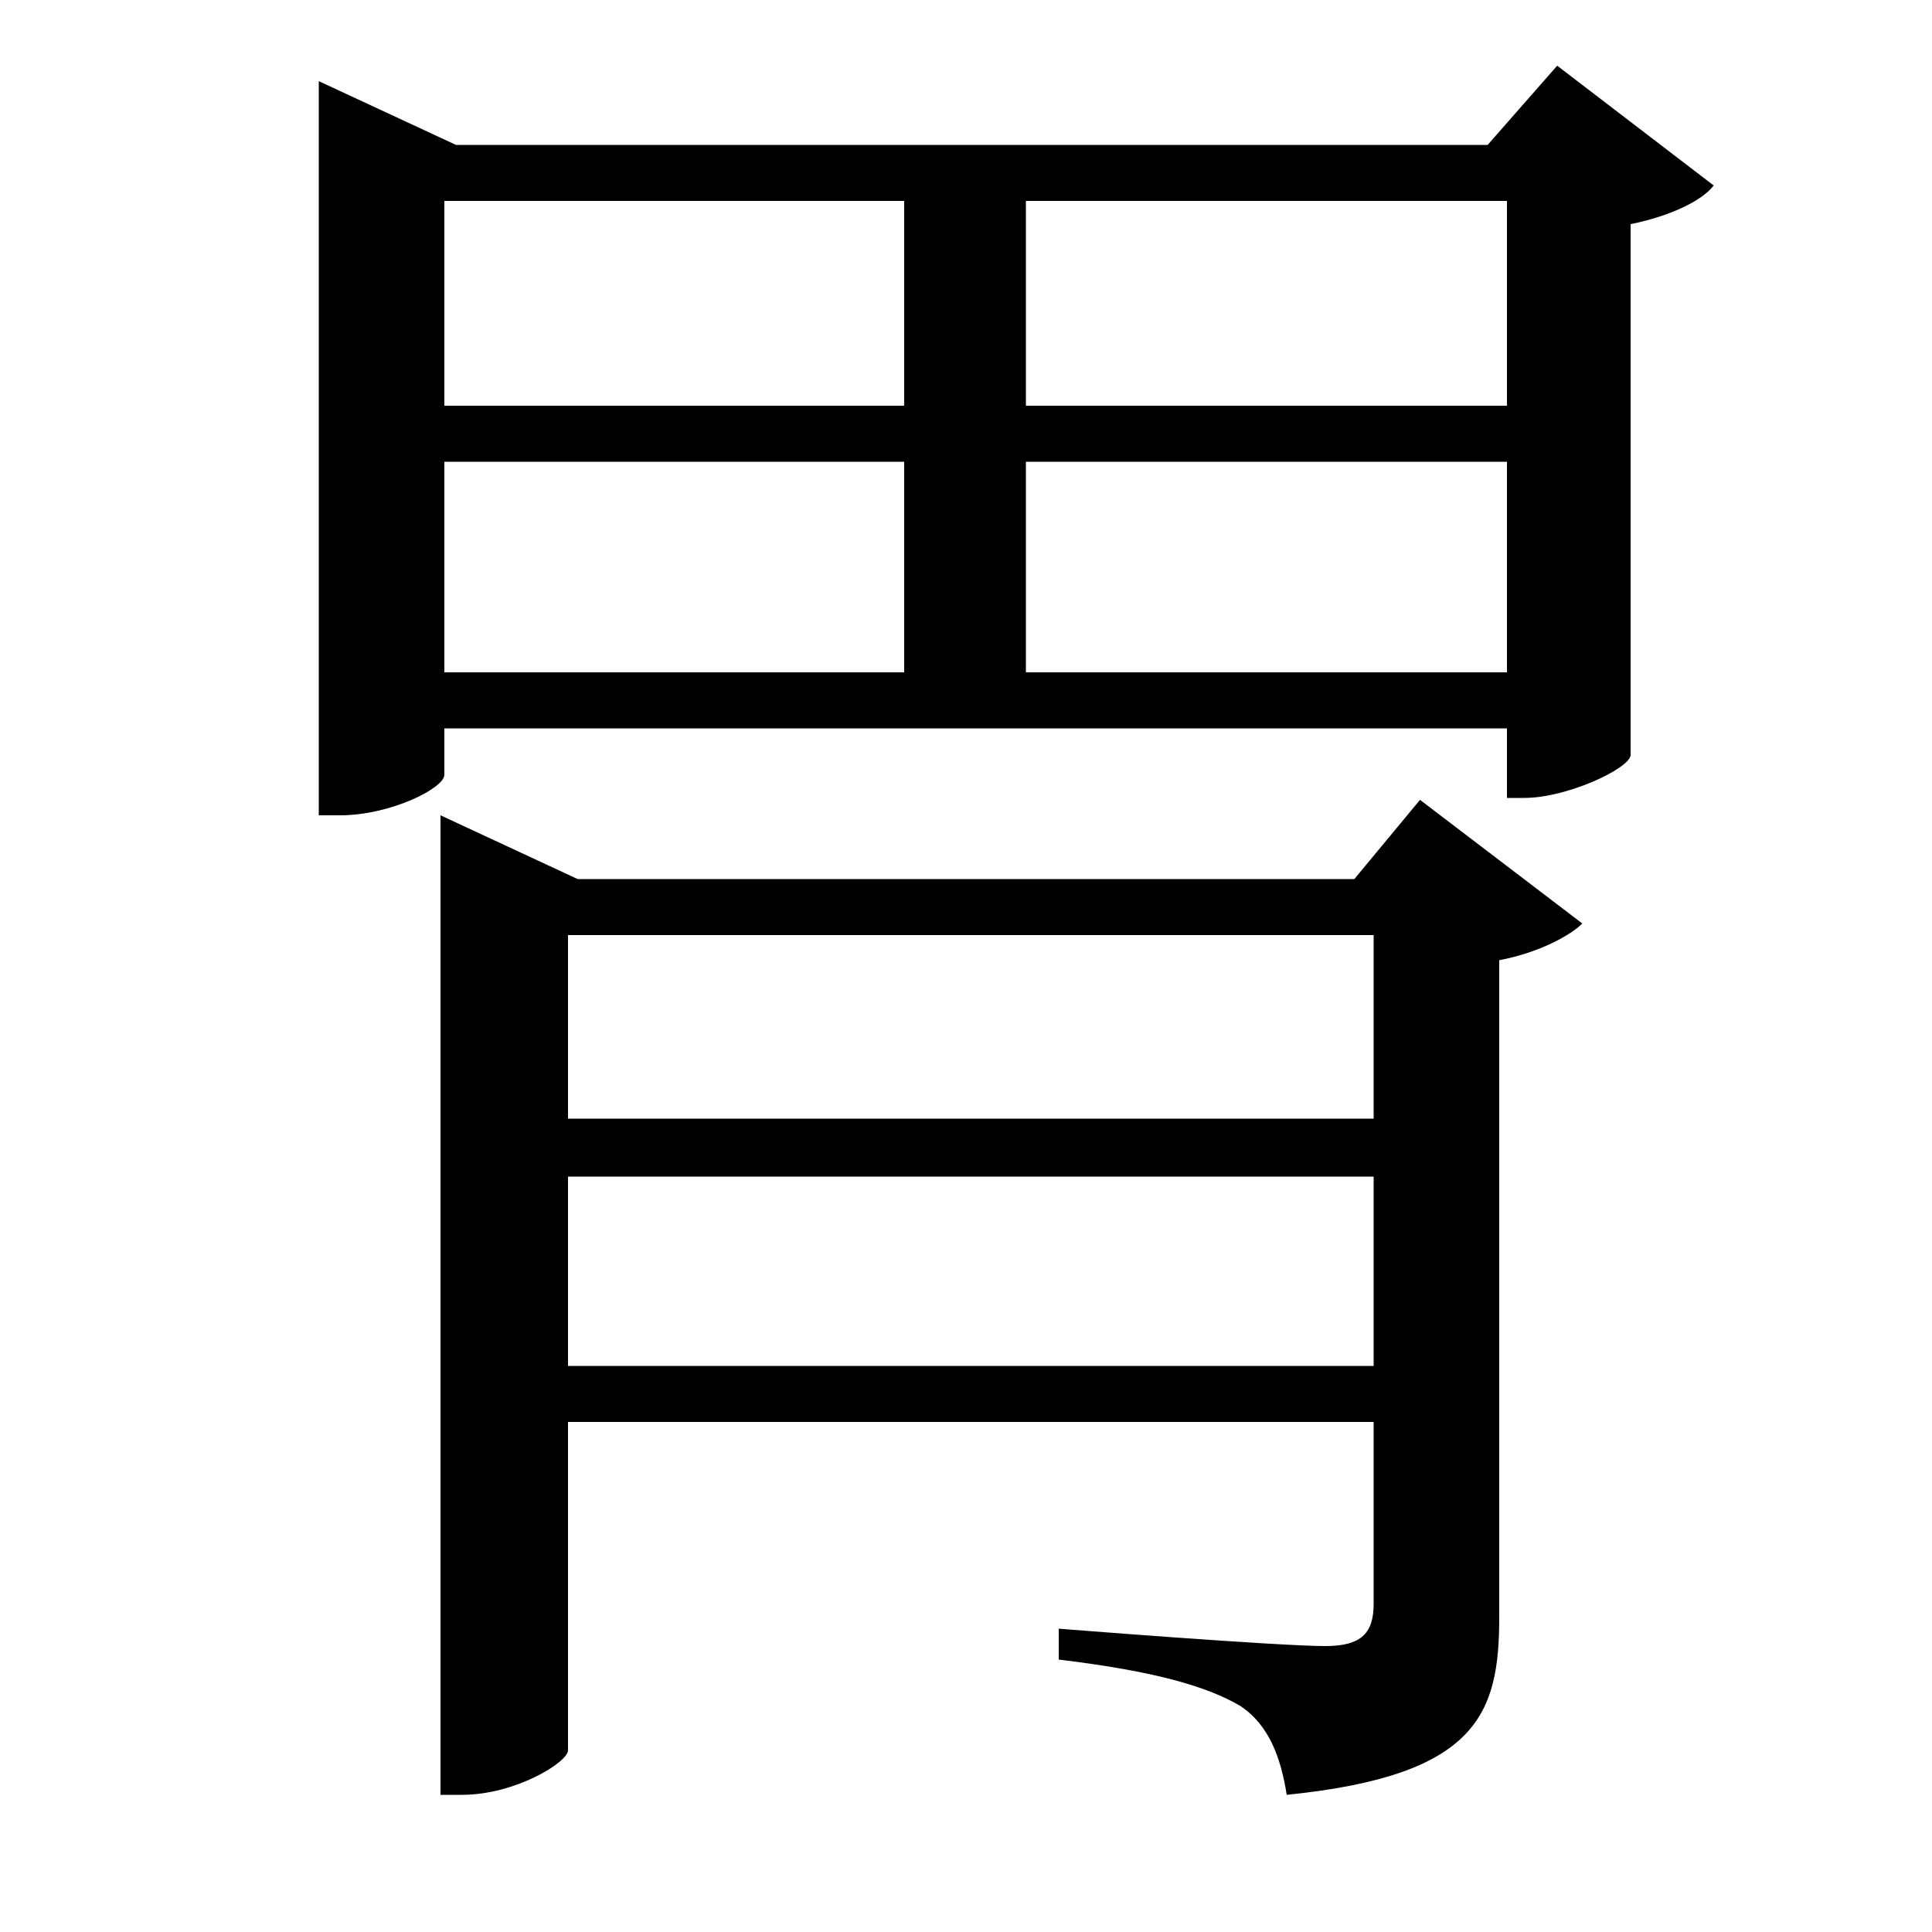 <svg xmlns="http://www.w3.org/2000/svg"
    viewBox="0 0 1000 1000">
  <!--
© 2017-2023 Adobe (http://www.adobe.com/).
Noto is a trademark of Google Inc.
This Font Software is licensed under the SIL Open Font License, Version 1.1. This Font Software is distributed on an "AS IS" BASIS, WITHOUT WARRANTIES OR CONDITIONS OF ANY KIND, either express or implied. See the SIL Open Font License for the specific language, permissions and limitations governing your use of this Font Software.
http://scripts.sil.org/OFL
  -->
<path d="M780 239L780 348 531 348 531 239ZM780 210L531 210 531 104 780 104ZM230 239L468 239 468 348 230 348ZM230 210L230 104 468 104 468 210ZM165 75L165 422 176 422C202 422 230 408 230 401L230 377 780 377 780 413 789 413C811 413 843 398 844 391L844 116C864 112 881 104 887 96L806 34 770 75 236 75 165 42ZM294 609L711 609 711 707 294 707ZM294 579L294 484 711 484 711 579ZM228 455L228 929 239 929C267 929 294 912 294 906L294 736 711 736 711 830C711 845 705 852 686 852 661 852 548 843 548 843L548 859C598 865 625 873 642 883 657 893 663 910 666 929 765 919 776 887 776 837L776 497C797 493 813 484 819 478L735 414 701 455 299 455 228 422Z"/>
</svg>